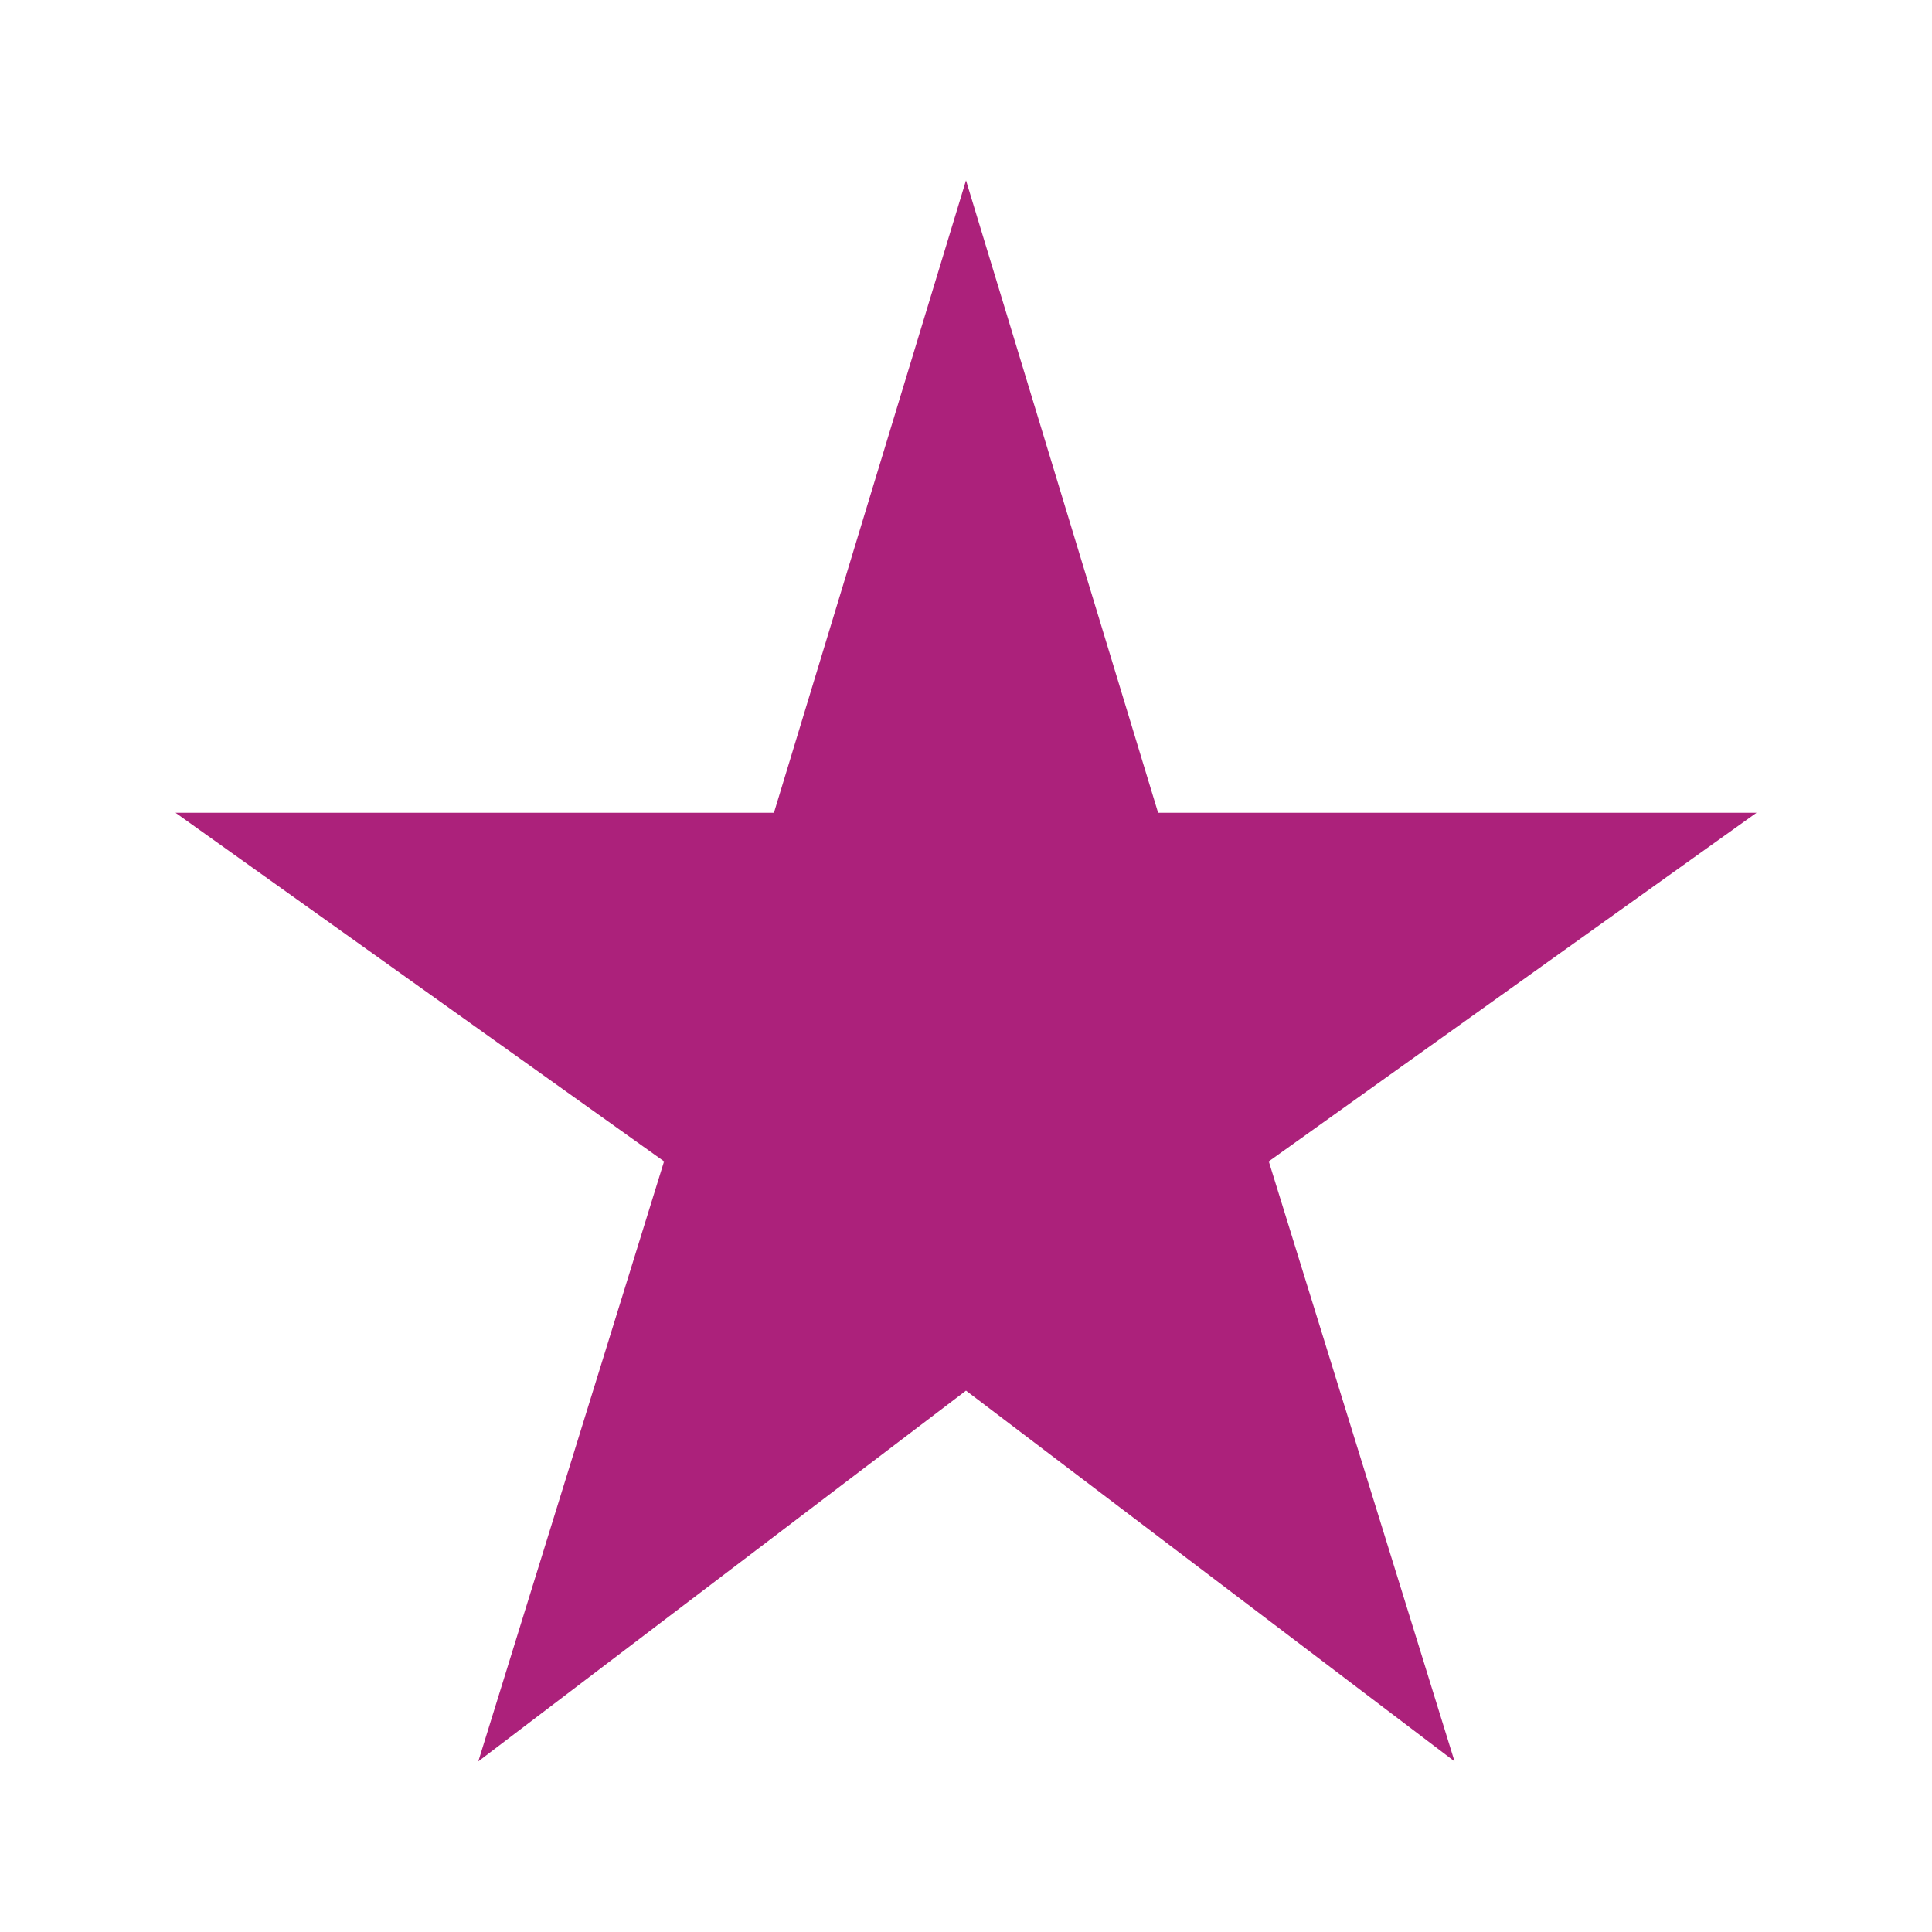 <svg width="39" height="39" viewBox="0 0 39 39" fill="none" xmlns="http://www.w3.org/2000/svg">
<g id="Group">
<path id="Vector" d="M23.378 16.407L19.5 3.641L15.623 16.407H3.543L13.405 23.444L9.655 35.556L19.5 28.072L29.362 35.556L25.612 23.444L35.458 16.407H23.378Z" fill="#AC217B"/>
</g>
</svg>
